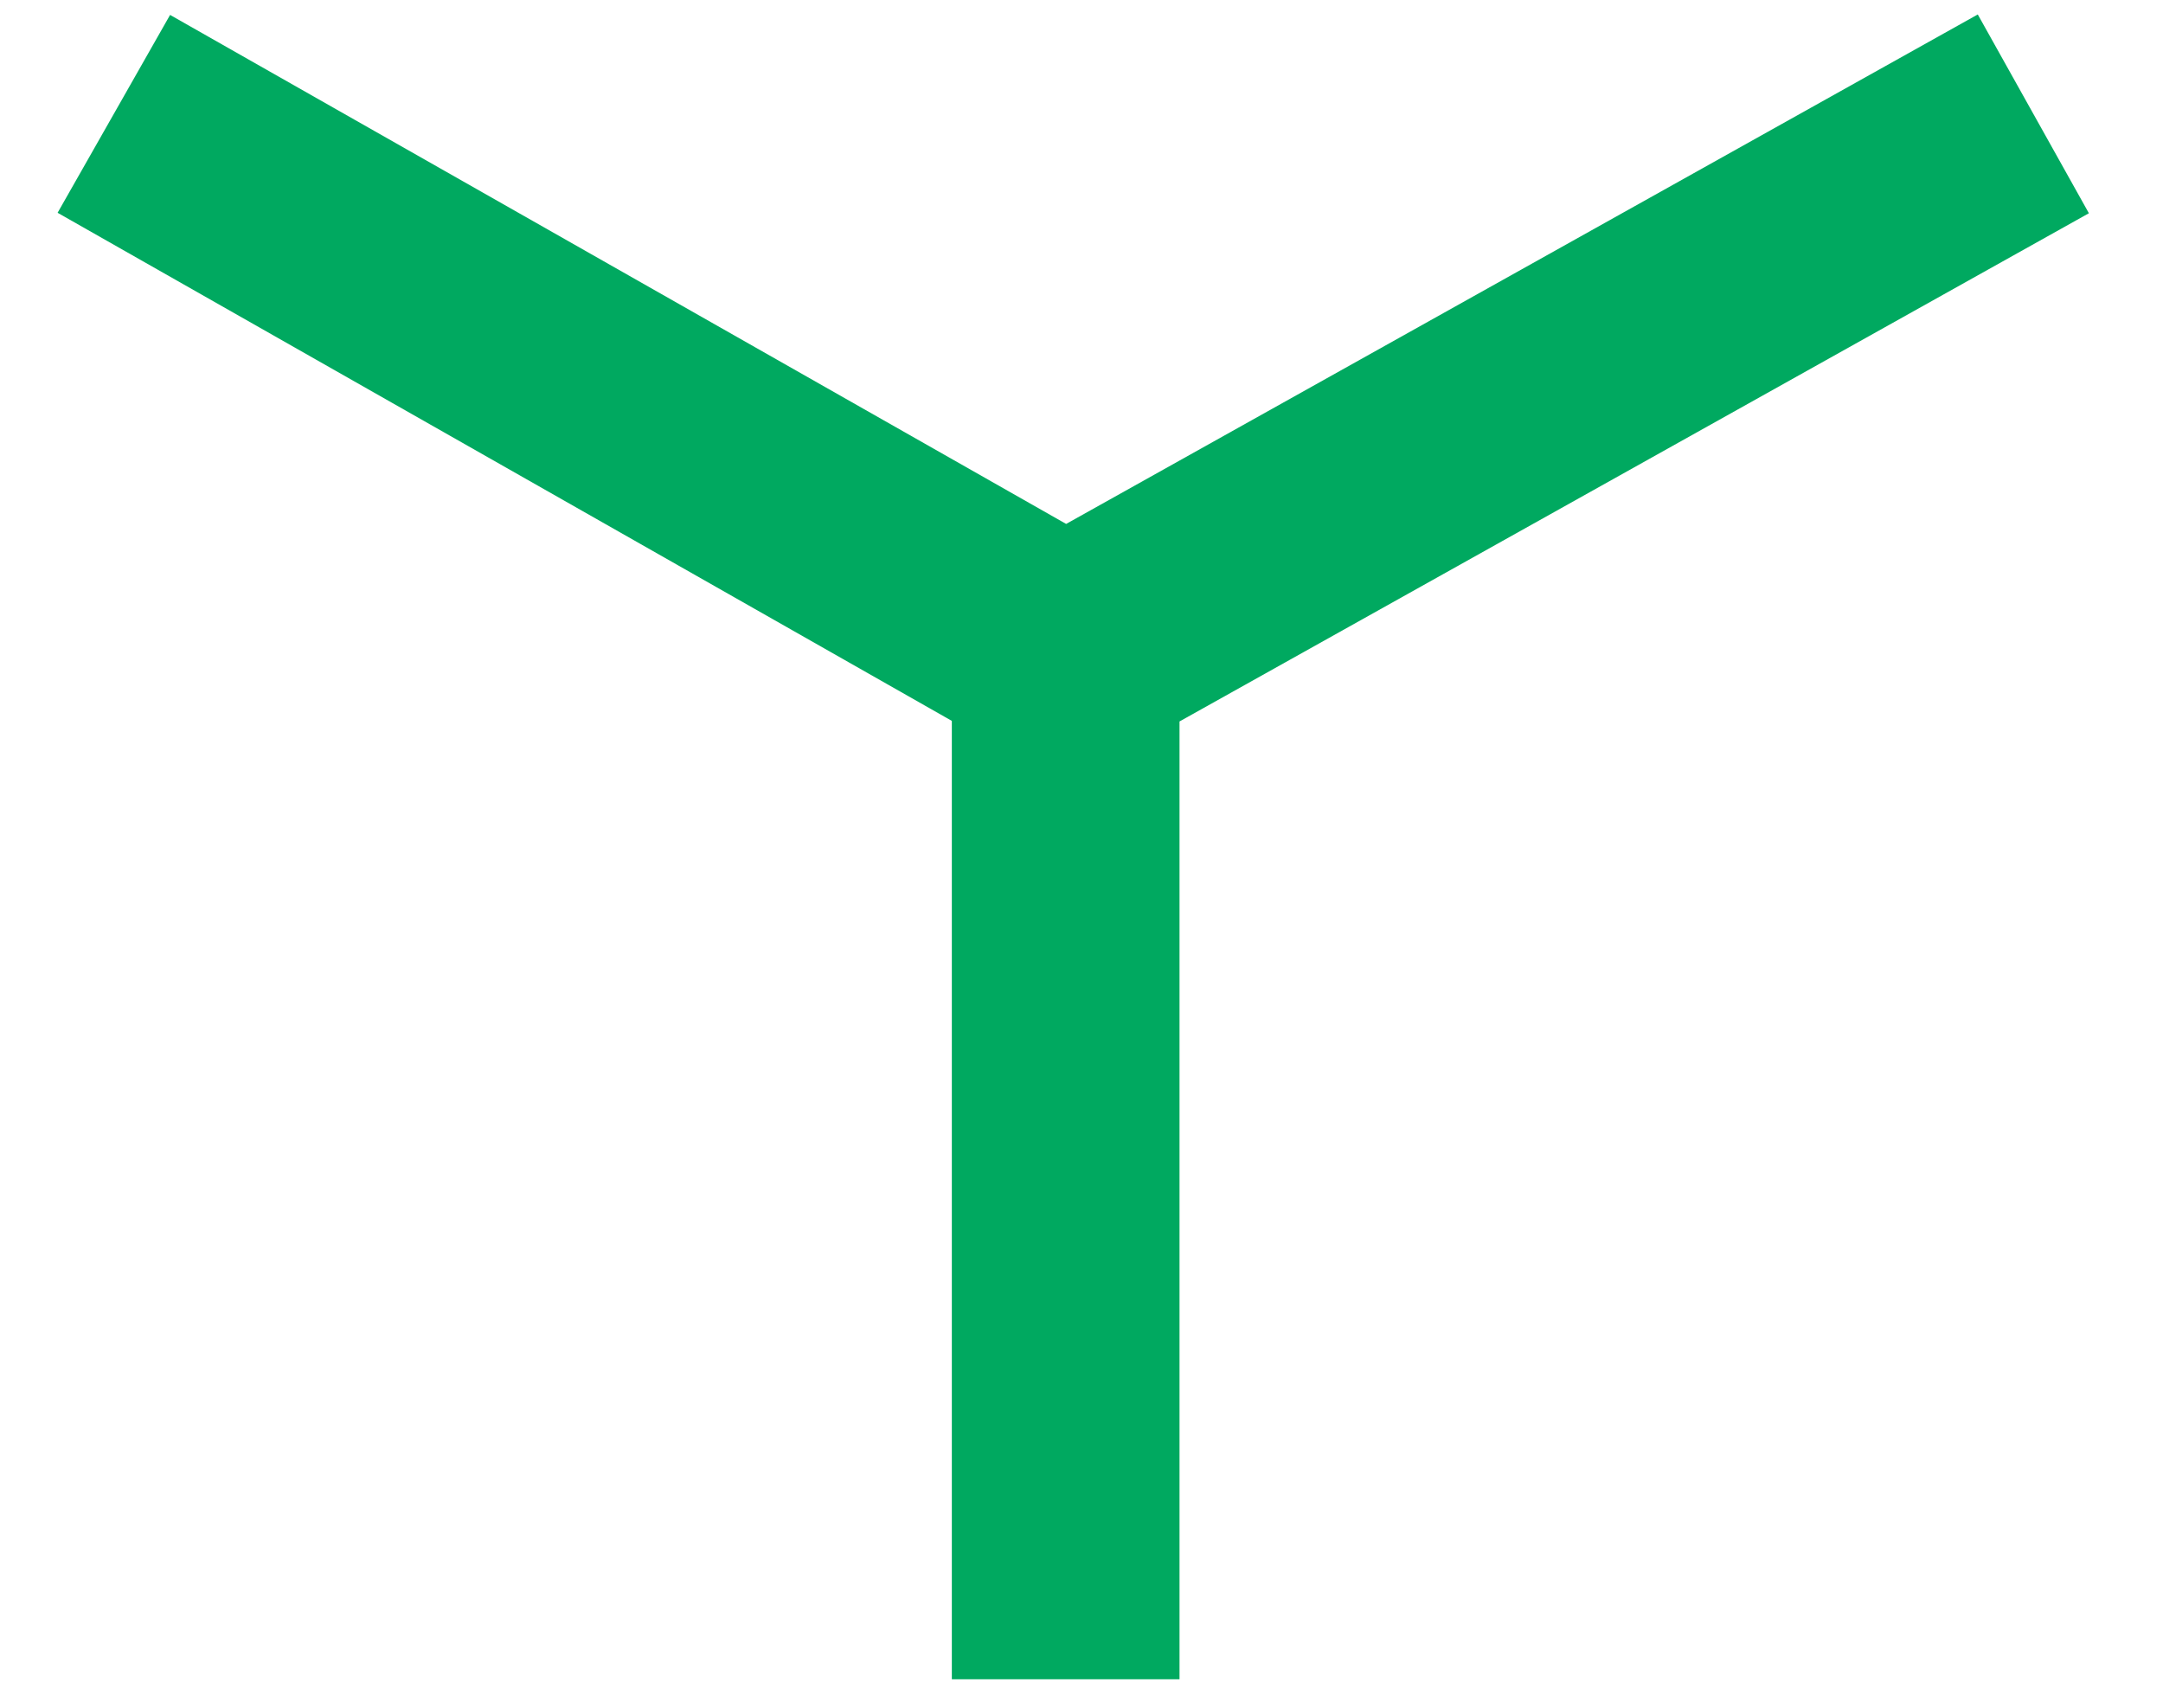 <?xml version="1.0" encoding="UTF-8"?>
<svg width="19px" height="15px" viewBox="0 0 19 15" version="1.1" xmlns="http://www.w3.org/2000/svg" xmlns:xlink="http://www.w3.org/1999/xlink">
    <!-- Generator: Sketch 53.2 (72643) - https://sketchapp.com -->
    <title>ico.skeleton.21x21</title>
    <desc>Created with Sketch.</desc>
    <g id="Symbols" stroke="none" stroke-width="1" fill="none" fill-rule="evenodd">
        <g id="li.item" transform="translate(-773, -39)">
            <g transform="translate(5, 5)" id="ico.skeleton.21x21">
                <g transform="translate(767, 31)">
                    <rect id="Rectangle-Copy-10" fill-opacity="0" fill="#FFFFFF" x="0" y="0" width="21" height="21"></rect>
                    <polygon id="Path" fill="#00A960" fill-rule="nonzero" points="10.365 7.602 18.373 3.127 19.349 4.873 11.361 9.337 11.361 17.75 9.361 17.75 9.361 9.332 1.506 4.869 2.494 3.131"></polygon>
                </g>
            </g>
        </g>
    </g>
</svg>